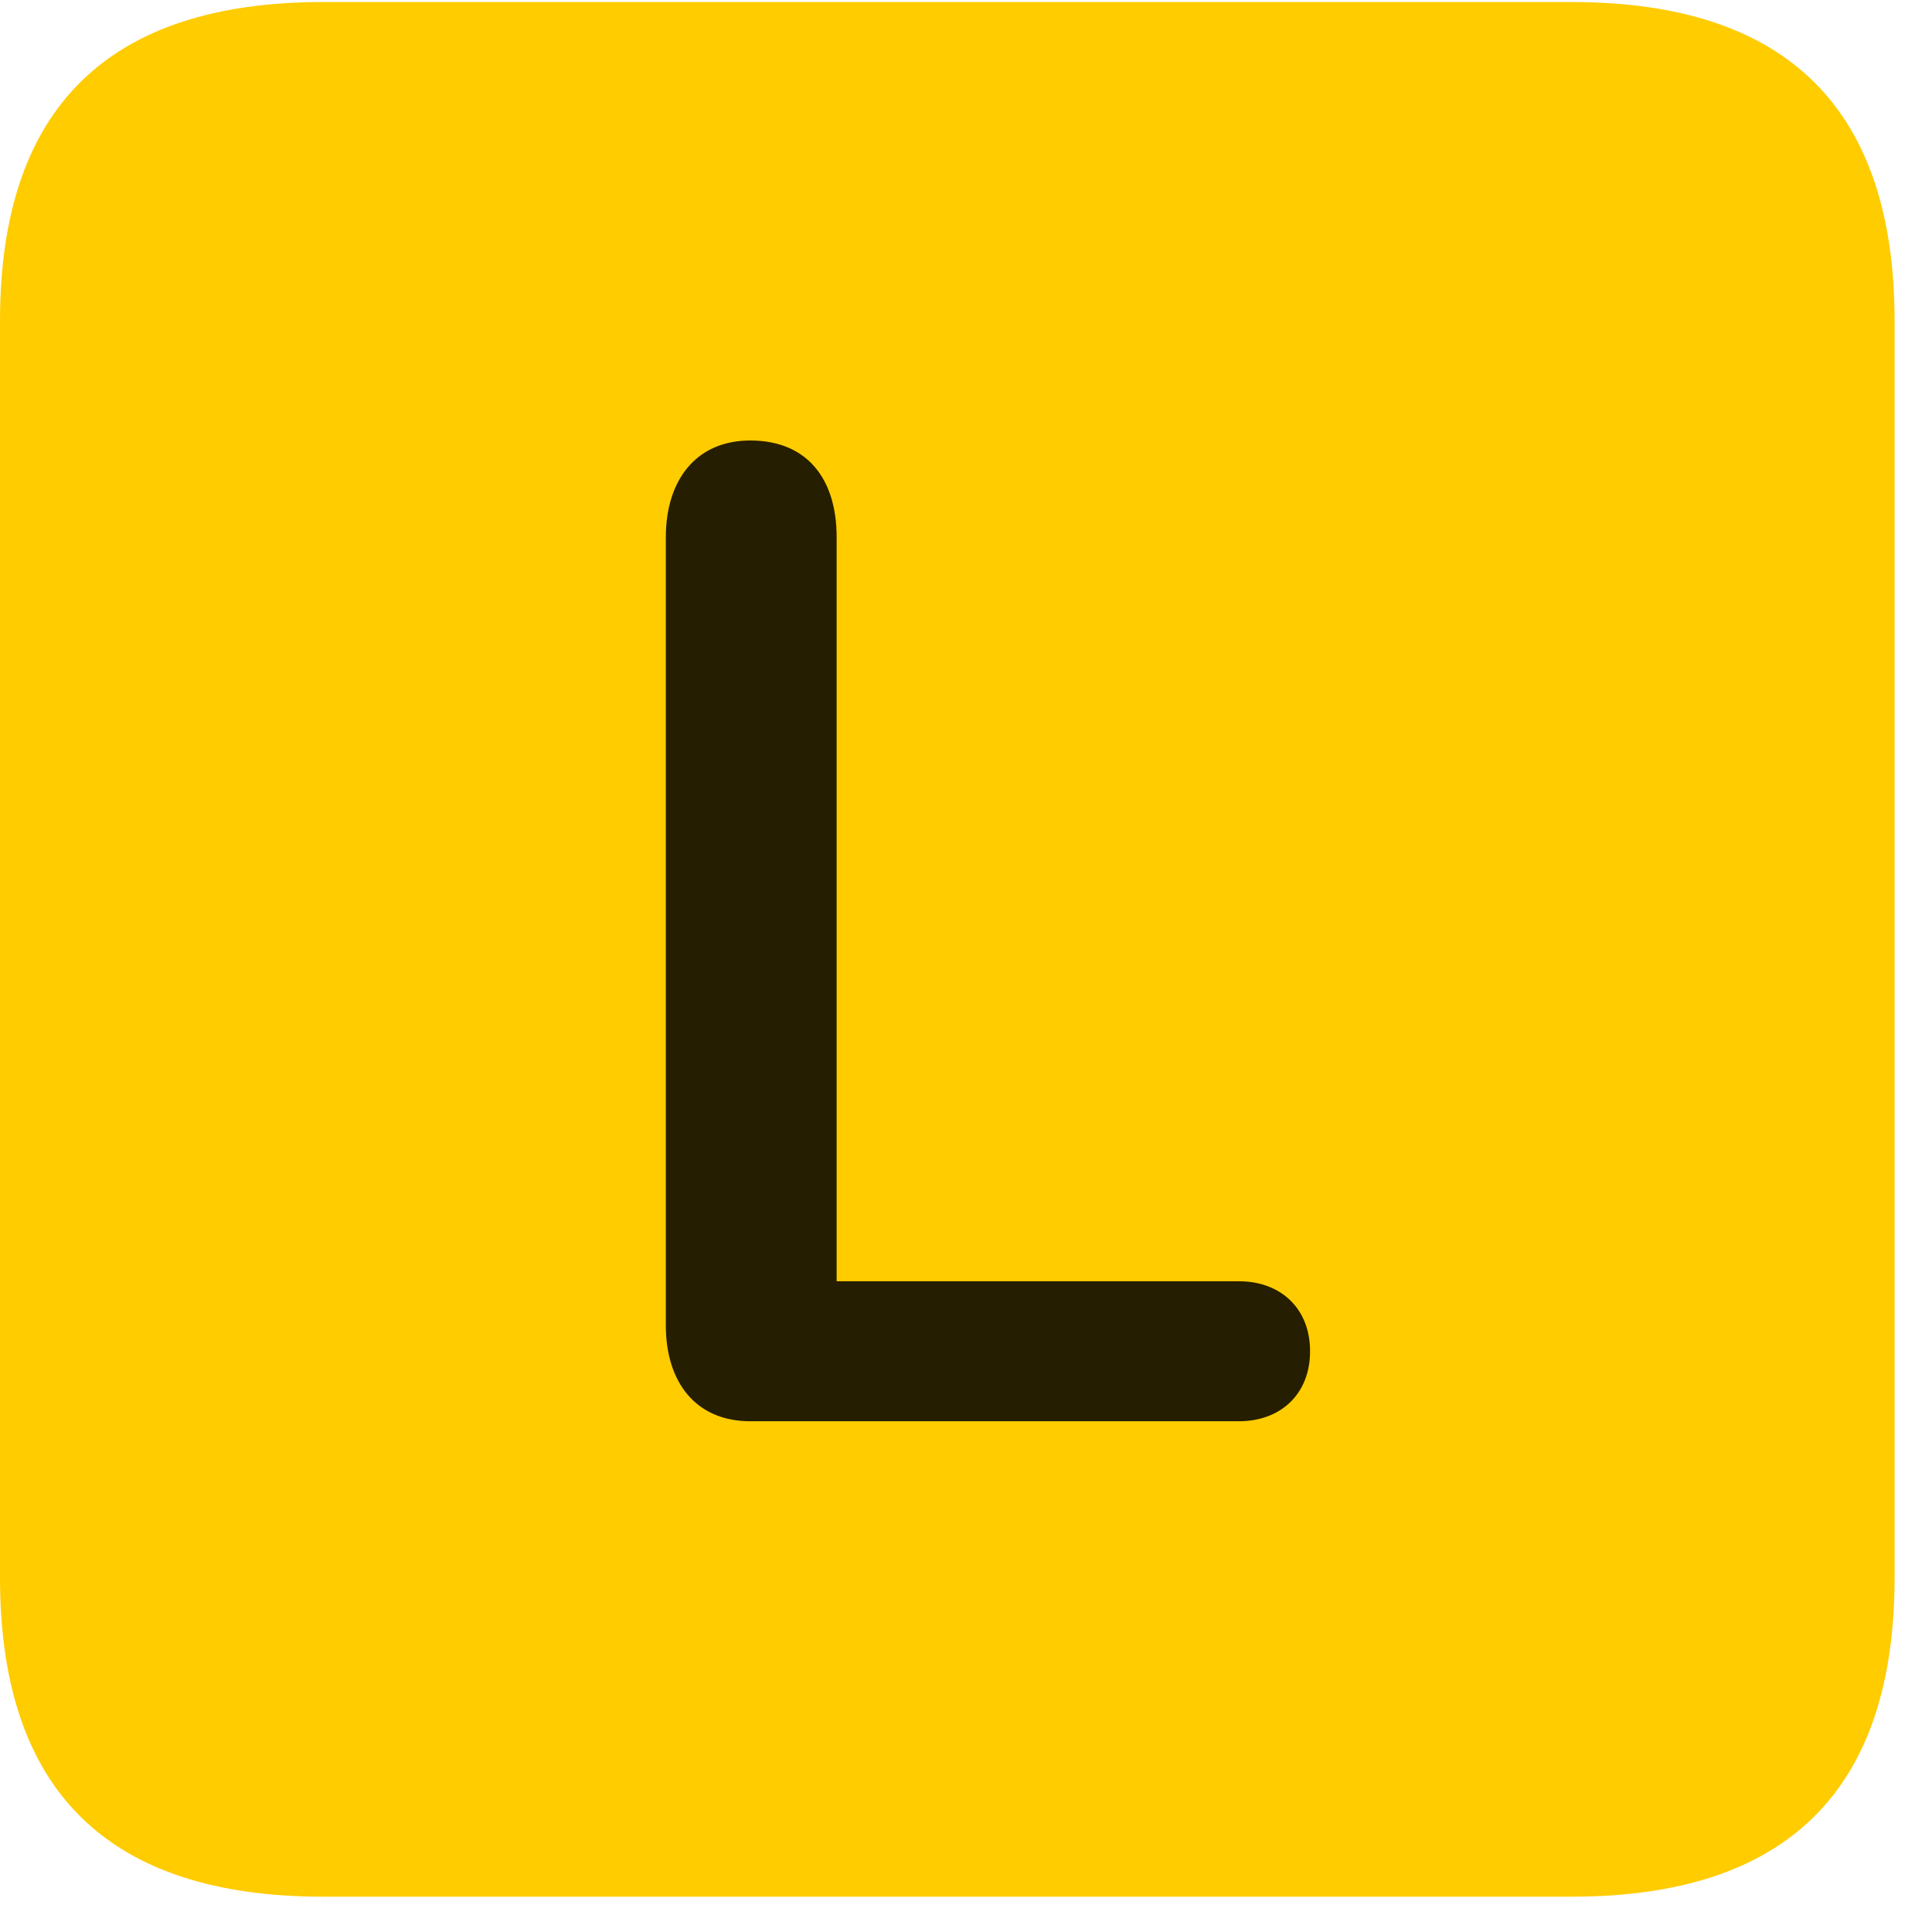 <svg width="22" height="22" viewBox="0 0 22 22" fill="none" xmlns="http://www.w3.org/2000/svg">
<path d="M3.68 21.598H17.895C20.355 21.598 21.574 20.379 21.574 17.965V3.656C21.574 1.242 20.355 0.023 17.895 0.023H3.68C1.23 0.023 0 1.23 0 3.656V17.965C0 20.391 1.23 21.598 3.68 21.598Z" fill="#FFCC00"/>
<path d="M8.543 16.184C7.922 16.184 7.582 15.738 7.582 15.094V6.117C7.582 5.473 7.922 5.016 8.543 5.016C9.188 5.016 9.527 5.449 9.527 6.117V14.59H14.109C14.578 14.59 14.918 14.895 14.918 15.387C14.918 15.879 14.578 16.184 14.109 16.184H8.543Z" fill="black" fill-opacity="0.85"/>
</svg>
